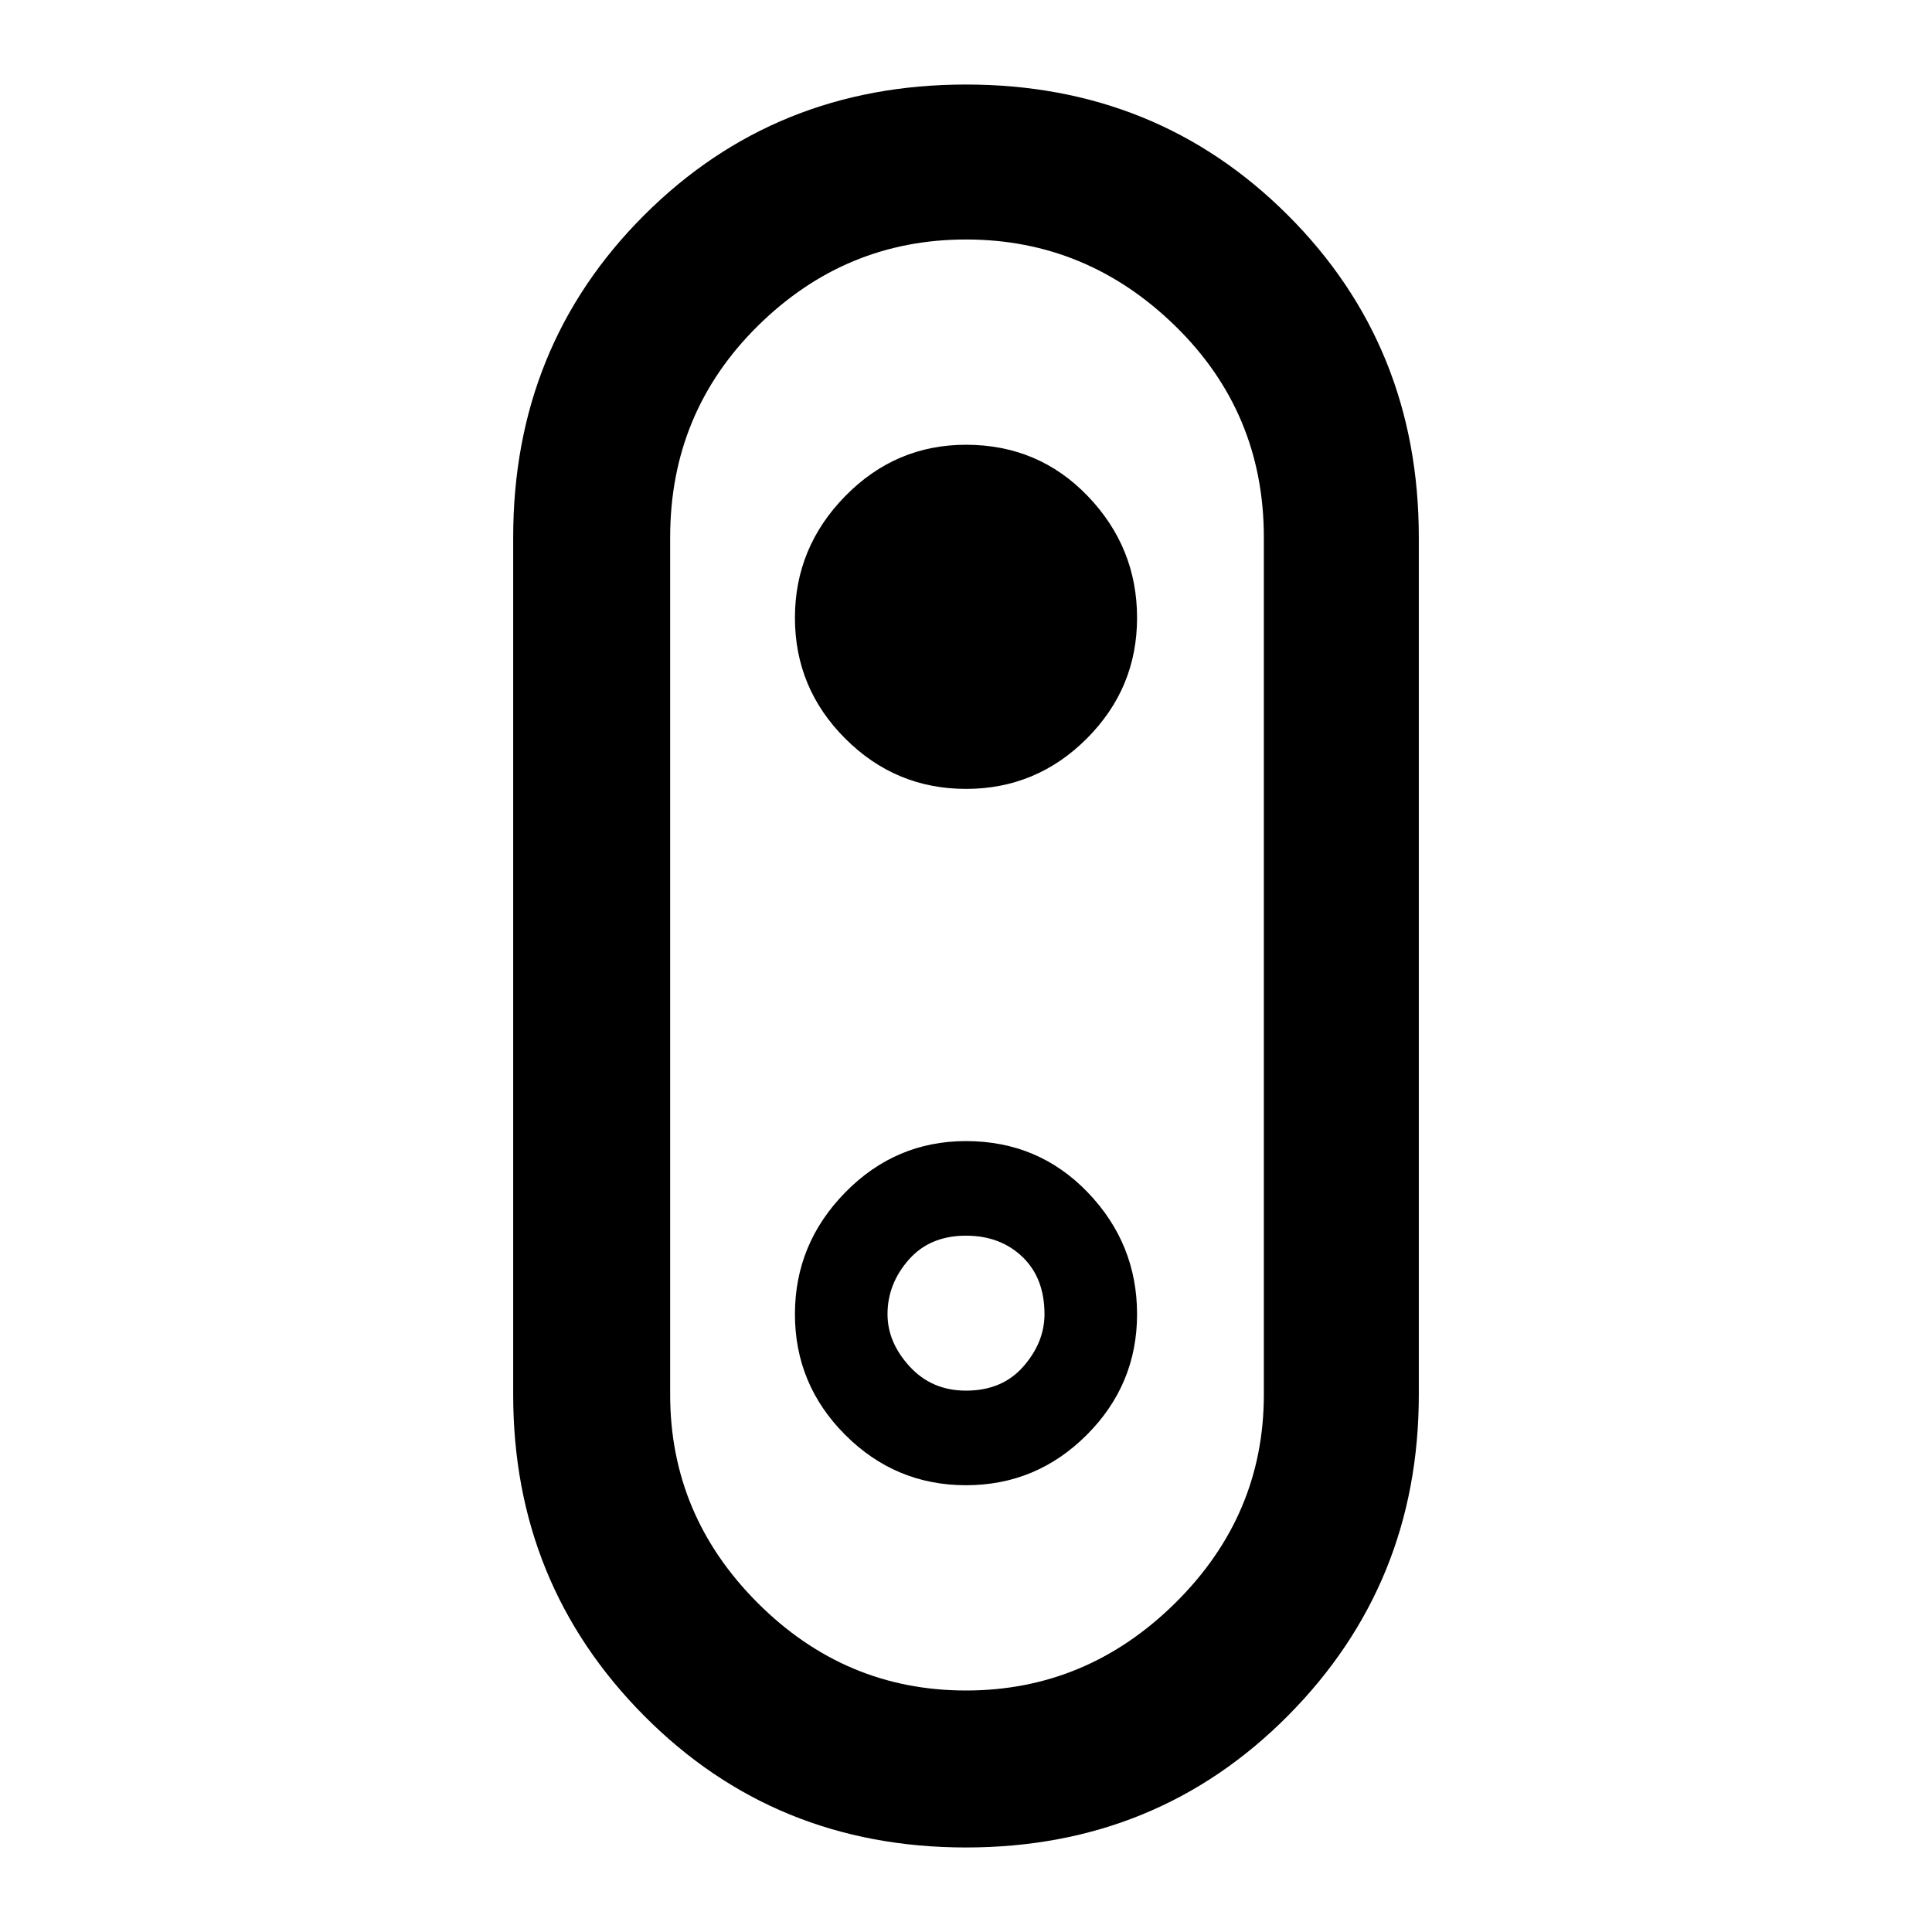 <svg xmlns="http://www.w3.org/2000/svg" height="48" width="48"><path d="M24 45.9q-4.75 0-8-3.275t-3.25-7.975v-21.3q0-4.75 3.25-8t8-3.25q4.75 0 8 3.25t3.25 8v21.3q0 4.7-3.25 7.975-3.25 3.275-8 3.275Zm0-3.9q3 0 5.2-2.175t2.2-5.175v-21.3q0-3.1-2.2-5.25T24 5.95q-3 0-5.175 2.15t-2.175 5.25v21.3q0 3 2.175 5.175T24 42Zm0-5.1q1.75 0 3-1.25t1.25-3q0-1.75-1.225-3.025T24 28.35q-1.75 0-3 1.275t-1.25 3.025q0 1.75 1.25 3t3 1.25Zm0-2.35q-.85 0-1.4-.6-.55-.6-.55-1.3 0-.75.525-1.35.525-.6 1.425-.6.85 0 1.4.525.55.525.55 1.425 0 .7-.525 1.3-.525.6-1.425.6Zm0-14.95q1.75 0 3-1.25t1.25-3q0-1.75-1.225-3.025T24 11.05q-1.75 0-3 1.275t-1.25 3.025q0 1.75 1.25 3t3 1.25Zm0 4.4Z"/></svg>